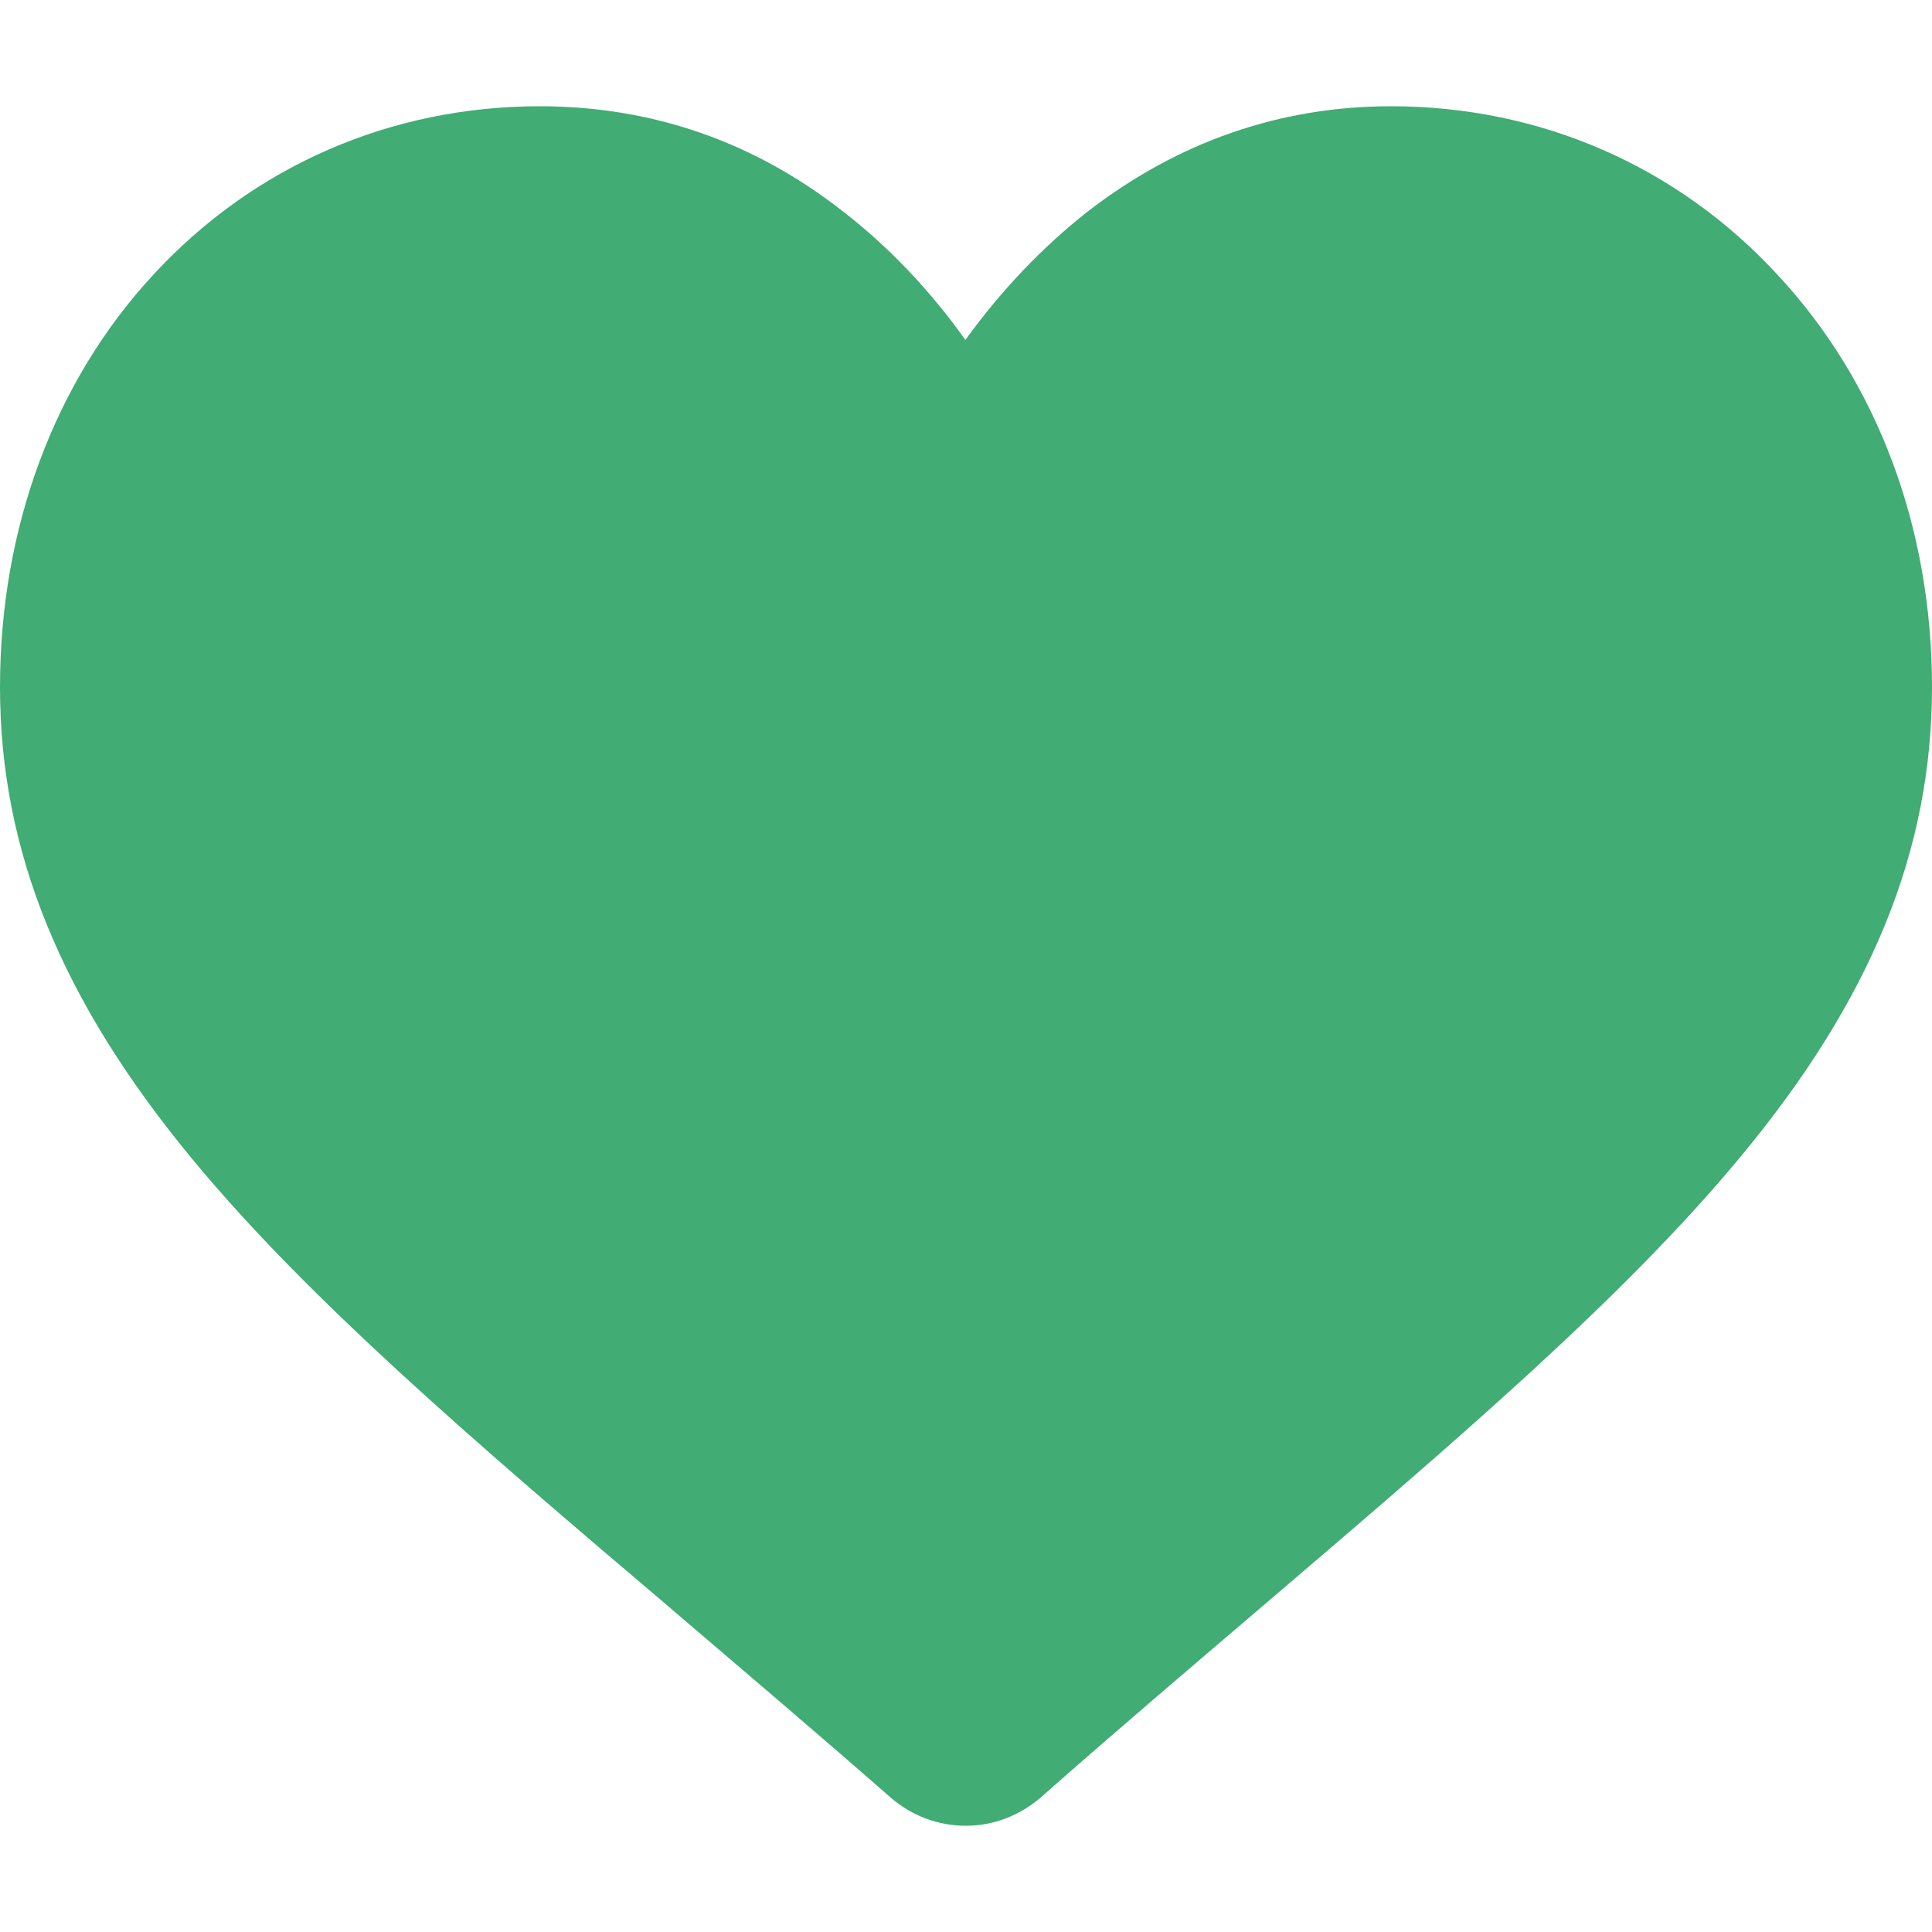 <?xml version="1.0" encoding="utf-8"?>
<!-- Generator: Adobe Illustrator 24.1.2, SVG Export Plug-In . SVG Version: 6.00 Build 0)  -->
<svg version="1.1" id="레이어_1" xmlns="http://www.w3.org/2000/svg" xmlns:xlink="http://www.w3.org/1999/xlink" x="0px"
	 y="0px" viewBox="0 0 32 32" style="enable-background:new 0 0 32 32;" xml:space="preserve">
<style type="text/css">
	.st0{fill:#41AC74;}
</style>
<g>
	<path class="st0" d="M16,30.24c-0.46,0-0.89-0.16-1.24-0.46c-1.29-1.13-2.54-2.19-3.64-3.13l-0.01-0.01
		c-3.23-2.74-6.01-5.12-7.94-7.46C1.01,16.56,0,14.09,0,11.38c0-2.63,0.9-5.06,2.54-6.83c1.66-1.8,3.93-2.79,6.4-2.79
		c1.85,0,3.54,0.58,5.02,1.74c0.75,0.58,1.43,1.29,2.03,2.13c0.6-0.83,1.28-1.54,2.03-2.13c1.49-1.15,3.18-1.74,5.02-1.74
		c2.47,0,4.74,0.99,6.4,2.79C31.1,6.33,32,8.75,32,11.38c0,2.71-1.01,5.18-3.18,7.79c-1.94,2.34-4.72,4.71-7.94,7.46
		c-1.1,0.94-2.35,2-3.64,3.14C16.89,30.07,16.46,30.24,16,30.24z"/>
</g>
</svg>
